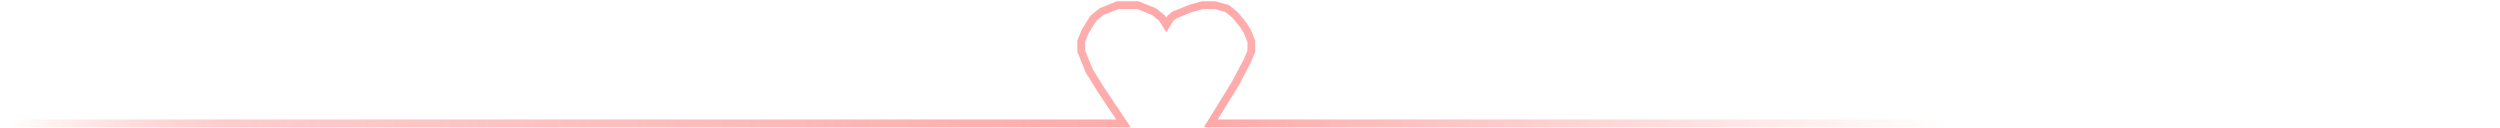 <svg width="973" height="50" fill="none" xmlns="http://www.w3.org/2000/svg"><path d="M0 48h437.242l-8.57-12.778-4.731-7.608-3.154-7.725v-3.833l1.577-3.834 1.577-2.555 1.577-2.556 1.577-1.278 1.577-1.277 3.154-1.278L434.979 2h7.885l3.154 1.278 3.154 1.278 3.154 2.555 1.577 2.556 1.577-2.556 1.577-1.278 3.154-1.277 3.154-1.278L468.095 2h4.731l4.731 1.278 3.154 2.555 3.154 3.834 1.577 2.555 1.577 3.834v3.833l-1.577 3.833-4.731 8.945-1.585 2.555L471.241 48H972.5" stroke="url(#paint0_linear_33_8)" stroke-width="3"/><defs><linearGradient id="paint0_linear_33_8" x1="-9" y1="48" x2="770.5" y2="48.083" gradientUnits="userSpaceOnUse"><stop offset=".016" stop-color="#FF8080" stop-opacity="0"/><stop offset=".125" stop-color="#FFA8A8" stop-opacity=".591"/><stop offset=".613" stop-color="#FFA8A8"/><stop offset=".812" stop-color="#FFA8A8" stop-opacity=".472"/><stop offset=".986" stop-color="#FFA8A8" stop-opacity="0"/></linearGradient></defs></svg>